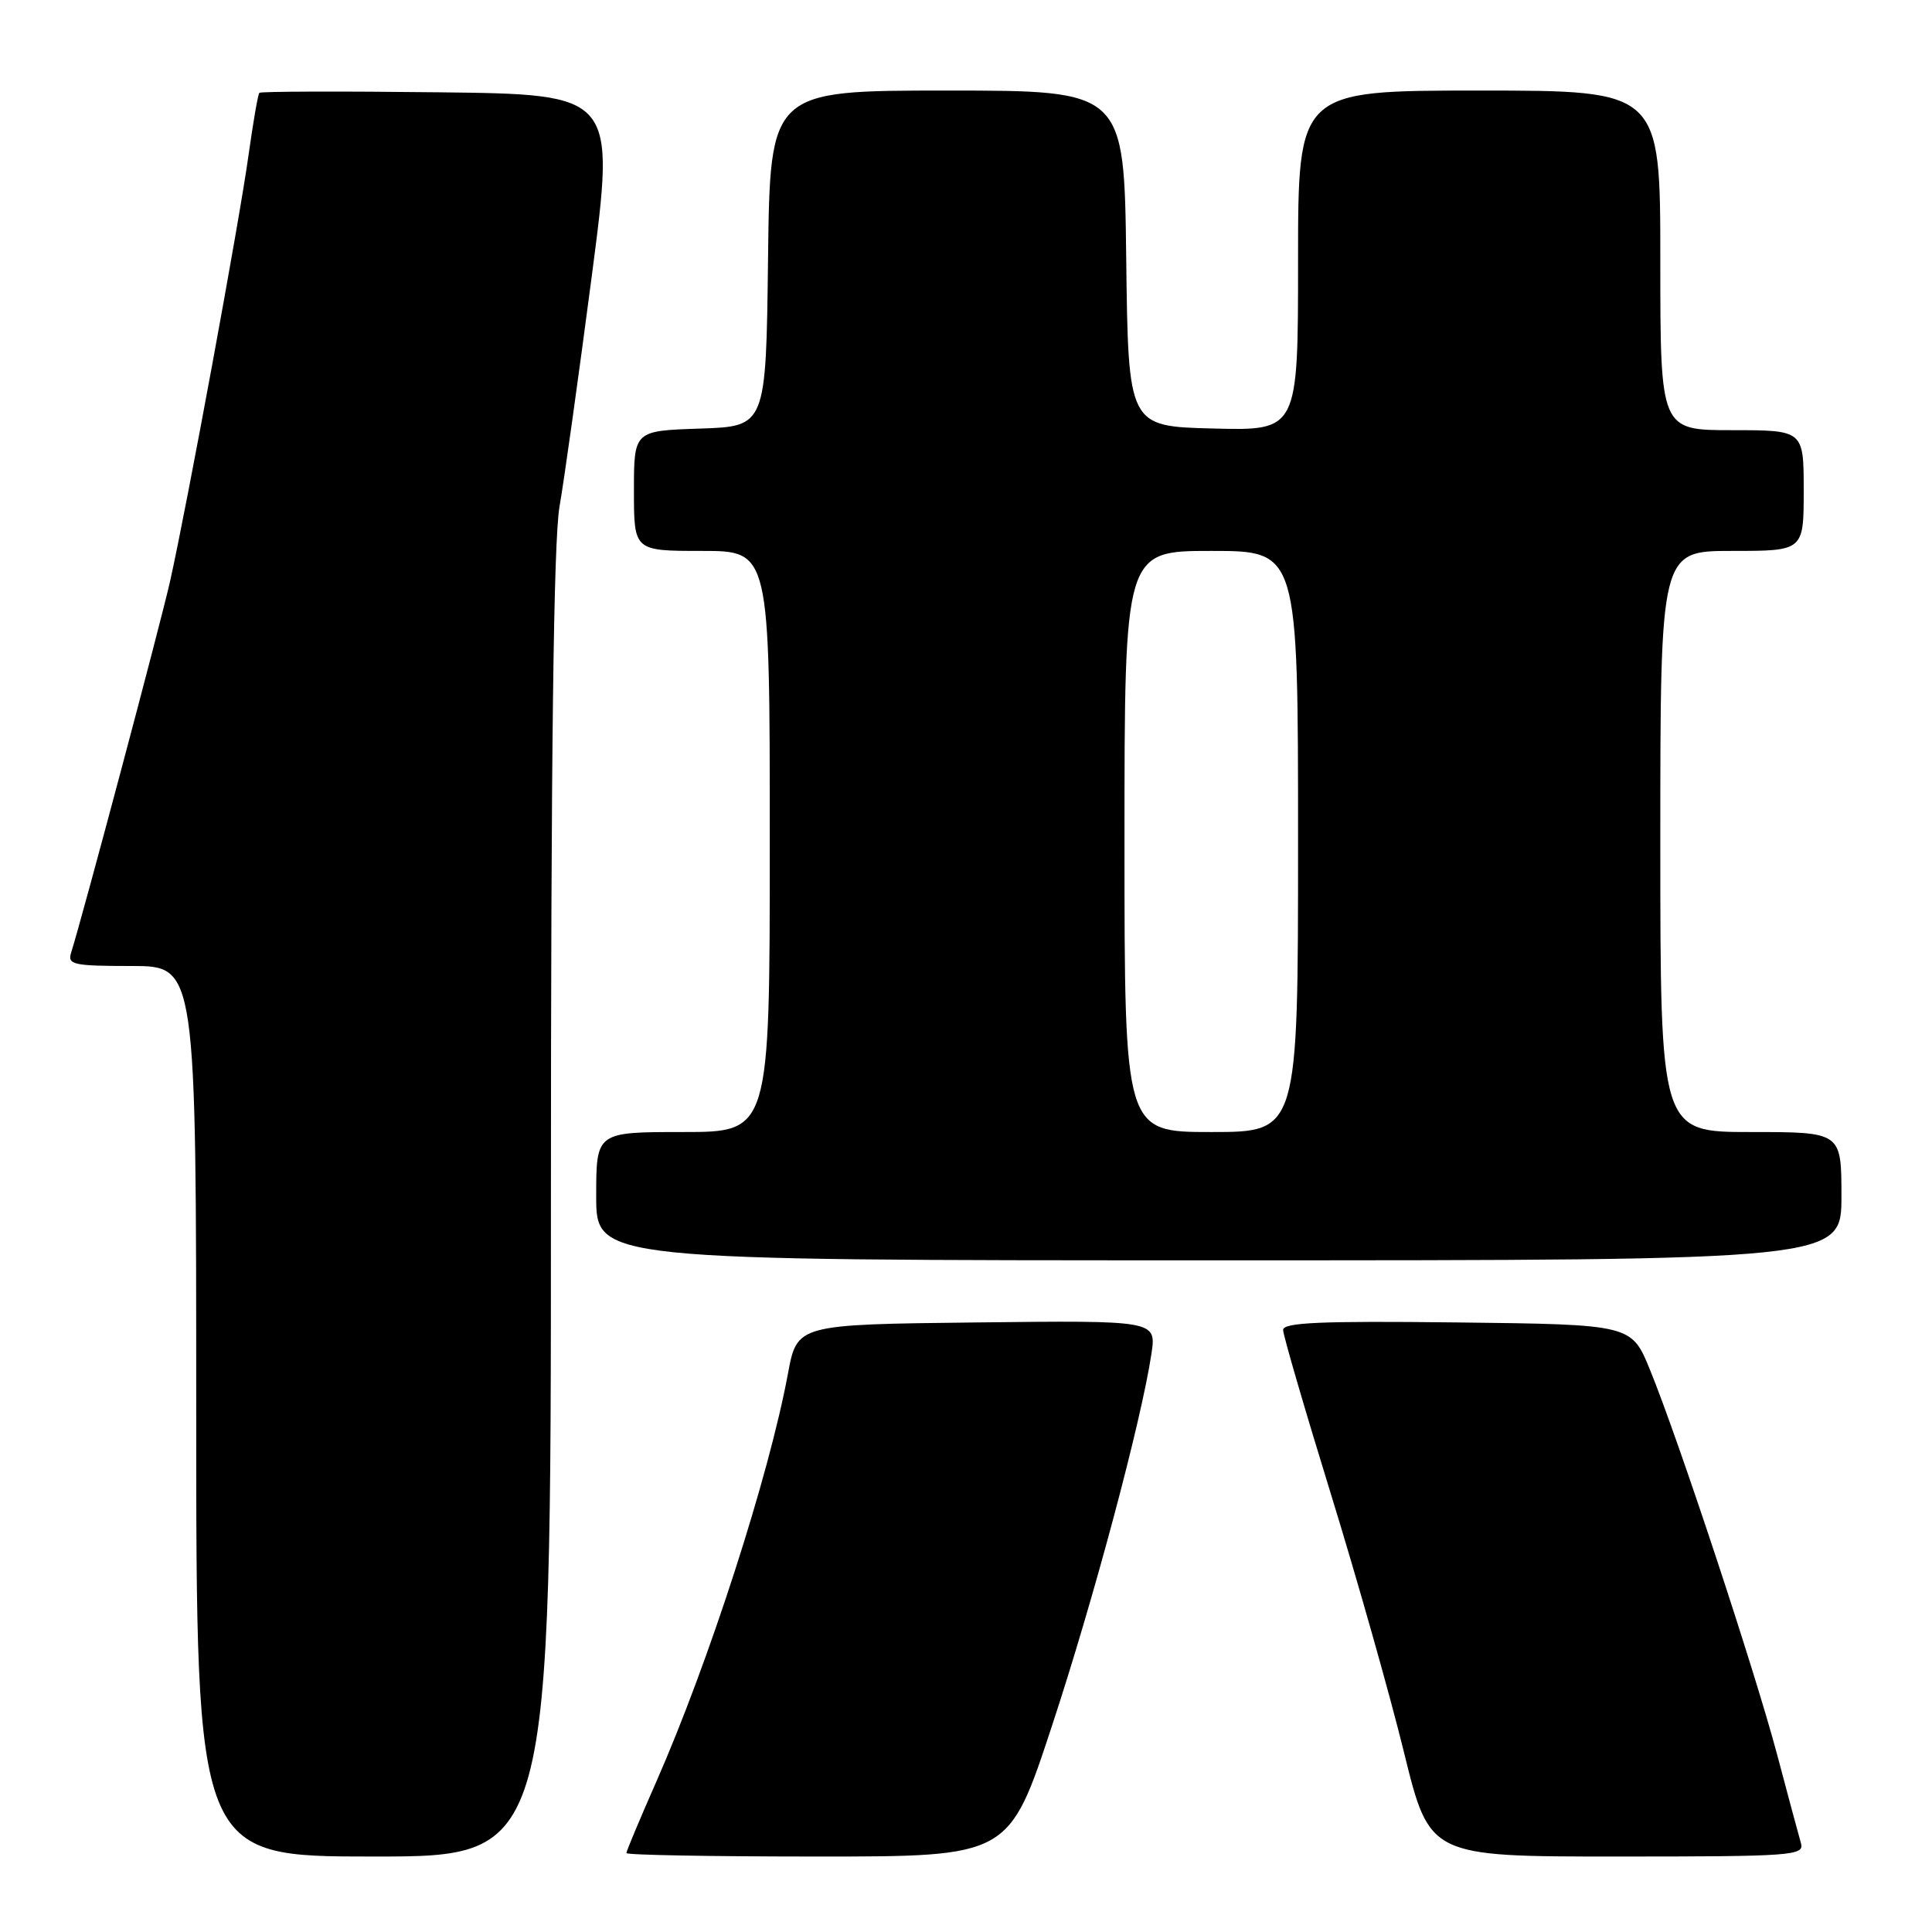 <?xml version="1.0" encoding="UTF-8" standalone="no"?>
<!DOCTYPE svg PUBLIC "-//W3C//DTD SVG 1.1//EN" "http://www.w3.org/Graphics/SVG/1.1/DTD/svg11.dtd" >
<svg xmlns="http://www.w3.org/2000/svg" xmlns:xlink="http://www.w3.org/1999/xlink" version="1.1" viewBox="0 0 256 256">
 <g >
 <path fill="currentColor"
d=" M 73.00 159.83 C 73.00 99.77 73.35 71.68 74.14 67.11 C 74.77 63.51 76.69 49.74 78.42 36.53 C 81.56 12.50 81.56 12.50 58.13 12.23 C 45.25 12.08 34.55 12.11 34.37 12.30 C 34.18 12.48 33.54 16.21 32.93 20.57 C 31.72 29.32 24.82 66.76 22.54 77.00 C 21.28 82.62 10.97 121.33 9.42 126.25 C 8.92 127.82 9.73 128.00 17.43 128.00 C 26.00 128.00 26.00 128.00 26.00 187.00 C 26.00 246.00 26.00 246.00 49.50 246.00 C 73.00 246.00 73.00 246.00 73.00 159.83 Z  M 139.37 228.75 C 144.91 211.95 151.23 188.30 152.57 179.39 C 153.23 174.96 153.23 174.96 129.42 175.23 C 105.62 175.50 105.62 175.50 104.41 182.00 C 101.91 195.52 93.93 220.26 86.94 236.14 C 84.77 241.06 83.00 245.29 83.00 245.54 C 83.00 245.80 94.40 246.00 108.34 246.00 C 133.69 246.00 133.69 246.00 139.37 228.75 Z  M 238.64 244.25 C 238.36 243.29 236.94 238.00 235.48 232.50 C 232.52 221.35 222.41 190.75 218.63 181.50 C 216.18 175.50 216.18 175.50 193.09 175.23 C 174.96 175.02 170.00 175.24 170.02 176.23 C 170.03 176.93 172.88 186.72 176.36 198.00 C 179.84 209.28 184.20 224.69 186.05 232.25 C 189.43 246.00 189.43 246.00 214.28 246.00 C 237.47 246.00 239.10 245.88 238.64 244.25 Z  M 244.00 158.50 C 244.00 150.00 244.00 150.00 232.00 150.00 C 220.00 150.00 220.00 150.00 220.00 111.50 C 220.00 73.00 220.00 73.00 229.50 73.00 C 239.00 73.00 239.00 73.00 239.00 65.00 C 239.00 57.00 239.00 57.00 229.50 57.00 C 220.00 57.00 220.00 57.00 220.00 34.50 C 220.00 12.00 220.00 12.00 196.00 12.00 C 172.00 12.00 172.00 12.00 172.00 34.53 C 172.00 57.07 172.00 57.07 160.75 56.78 C 149.50 56.50 149.50 56.50 149.23 34.25 C 148.96 12.00 148.96 12.00 125.50 12.00 C 102.04 12.00 102.04 12.00 101.77 34.25 C 101.50 56.50 101.50 56.50 92.75 56.79 C 84.00 57.08 84.00 57.08 84.00 65.04 C 84.00 73.00 84.00 73.00 93.00 73.00 C 102.00 73.00 102.00 73.00 102.00 111.50 C 102.00 150.00 102.00 150.00 90.50 150.00 C 79.00 150.00 79.00 150.00 79.00 158.50 C 79.00 167.00 79.00 167.00 161.50 167.00 C 244.00 167.00 244.00 167.00 244.00 158.50 Z  M 149.00 111.50 C 149.00 73.00 149.00 73.00 160.50 73.00 C 172.00 73.00 172.00 73.00 172.00 111.50 C 172.00 150.00 172.00 150.00 160.50 150.00 C 149.00 150.00 149.00 150.00 149.00 111.50 Z "/>
</g>
</svg>